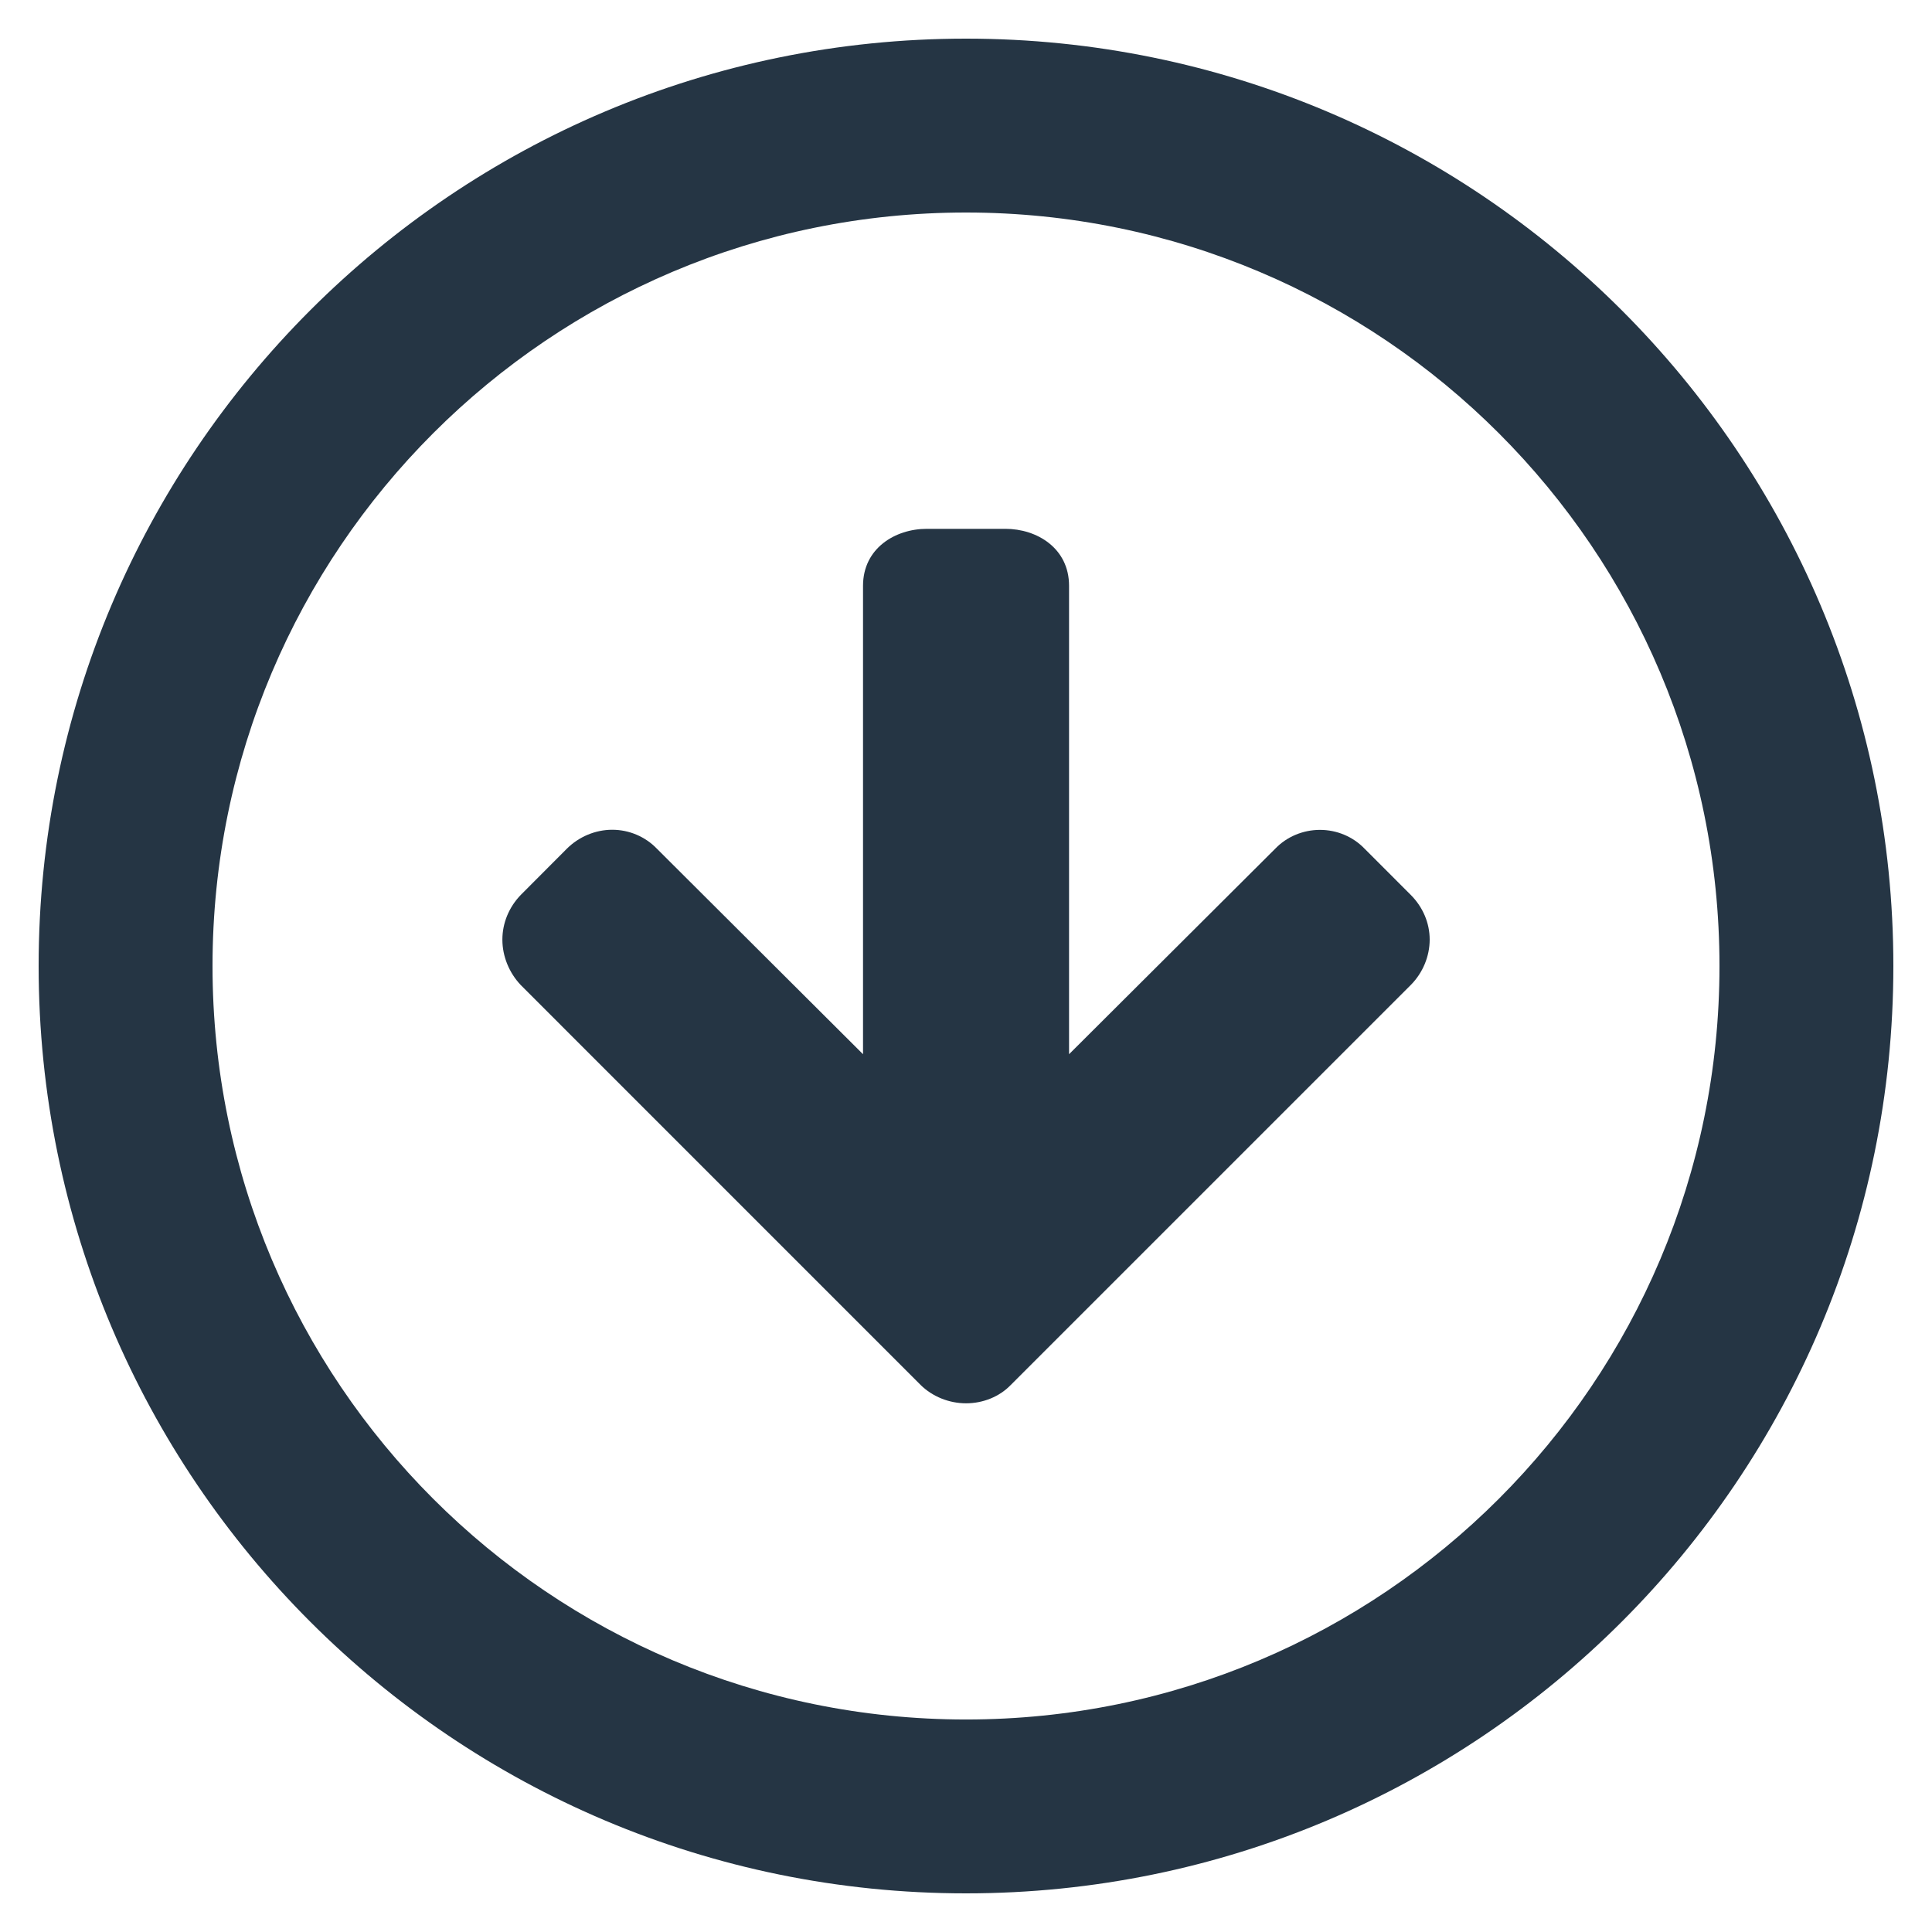 <?xml version="1.0" encoding="utf-8"?>
<!-- Generator: Adobe Illustrator 15.1.0, SVG Export Plug-In . SVG Version: 6.00 Build 0)  -->
<!DOCTYPE svg PUBLIC "-//W3C//DTD SVG 1.1//EN" "http://www.w3.org/Graphics/SVG/1.1/DTD/svg11.dtd">
<svg version="1.1" id="圖層_1" xmlns="http://www.w3.org/2000/svg" xmlns:xlink="http://www.w3.org/1999/xlink" x="0px" y="0px"
	 width="100px" height="100px" viewBox="0 0 100 100" enable-background="new 0 0 100 100" xml:space="preserve">
<path fill="#253544" d="M50,98c26.51,0,48-21.49,48-48C98,23.49,76.51,2,50,2C23.49,2,2,23.49,2,50C2,76.51,23.49,98,50,98z M50,11
	c21.542,0,39,17.46,39,39c0,21.542-17.457,39.001-39,39.001c-21.539,0-39-17.458-39-39.001C11,28.461,28.461,11,50,11z"/>
<path fill="#253544" d="M74,48.633c0-0.857-0.35-1.681-0.979-2.313l-2.387-2.388c-0.602-0.629-1.441-0.978-2.312-0.978
	c-0.874,0-1.715,0.352-2.306,0.964L55.334,54.566V30.319c0-1.942-1.657-2.947-3.295-2.947h-4.065c-1.644,0-3.304,1.011-3.304,2.947
	v24.247L34.005,43.933c-0.605-0.632-1.447-0.985-2.316-0.985c-0.871,0-1.725,0.359-2.347,0.979l-2.384,2.391
	c-0.616,0.635-0.955,1.465-0.955,2.316c0,0.864,0.35,1.721,0.955,2.356l20.691,20.693c0.609,0.602,1.471,0.952,2.354,0.952
	c0.89,0,1.731-0.348,2.306-0.941L73.024,50.98C73.645,50.354,74,49.498,74,48.633z"/>
</svg>
